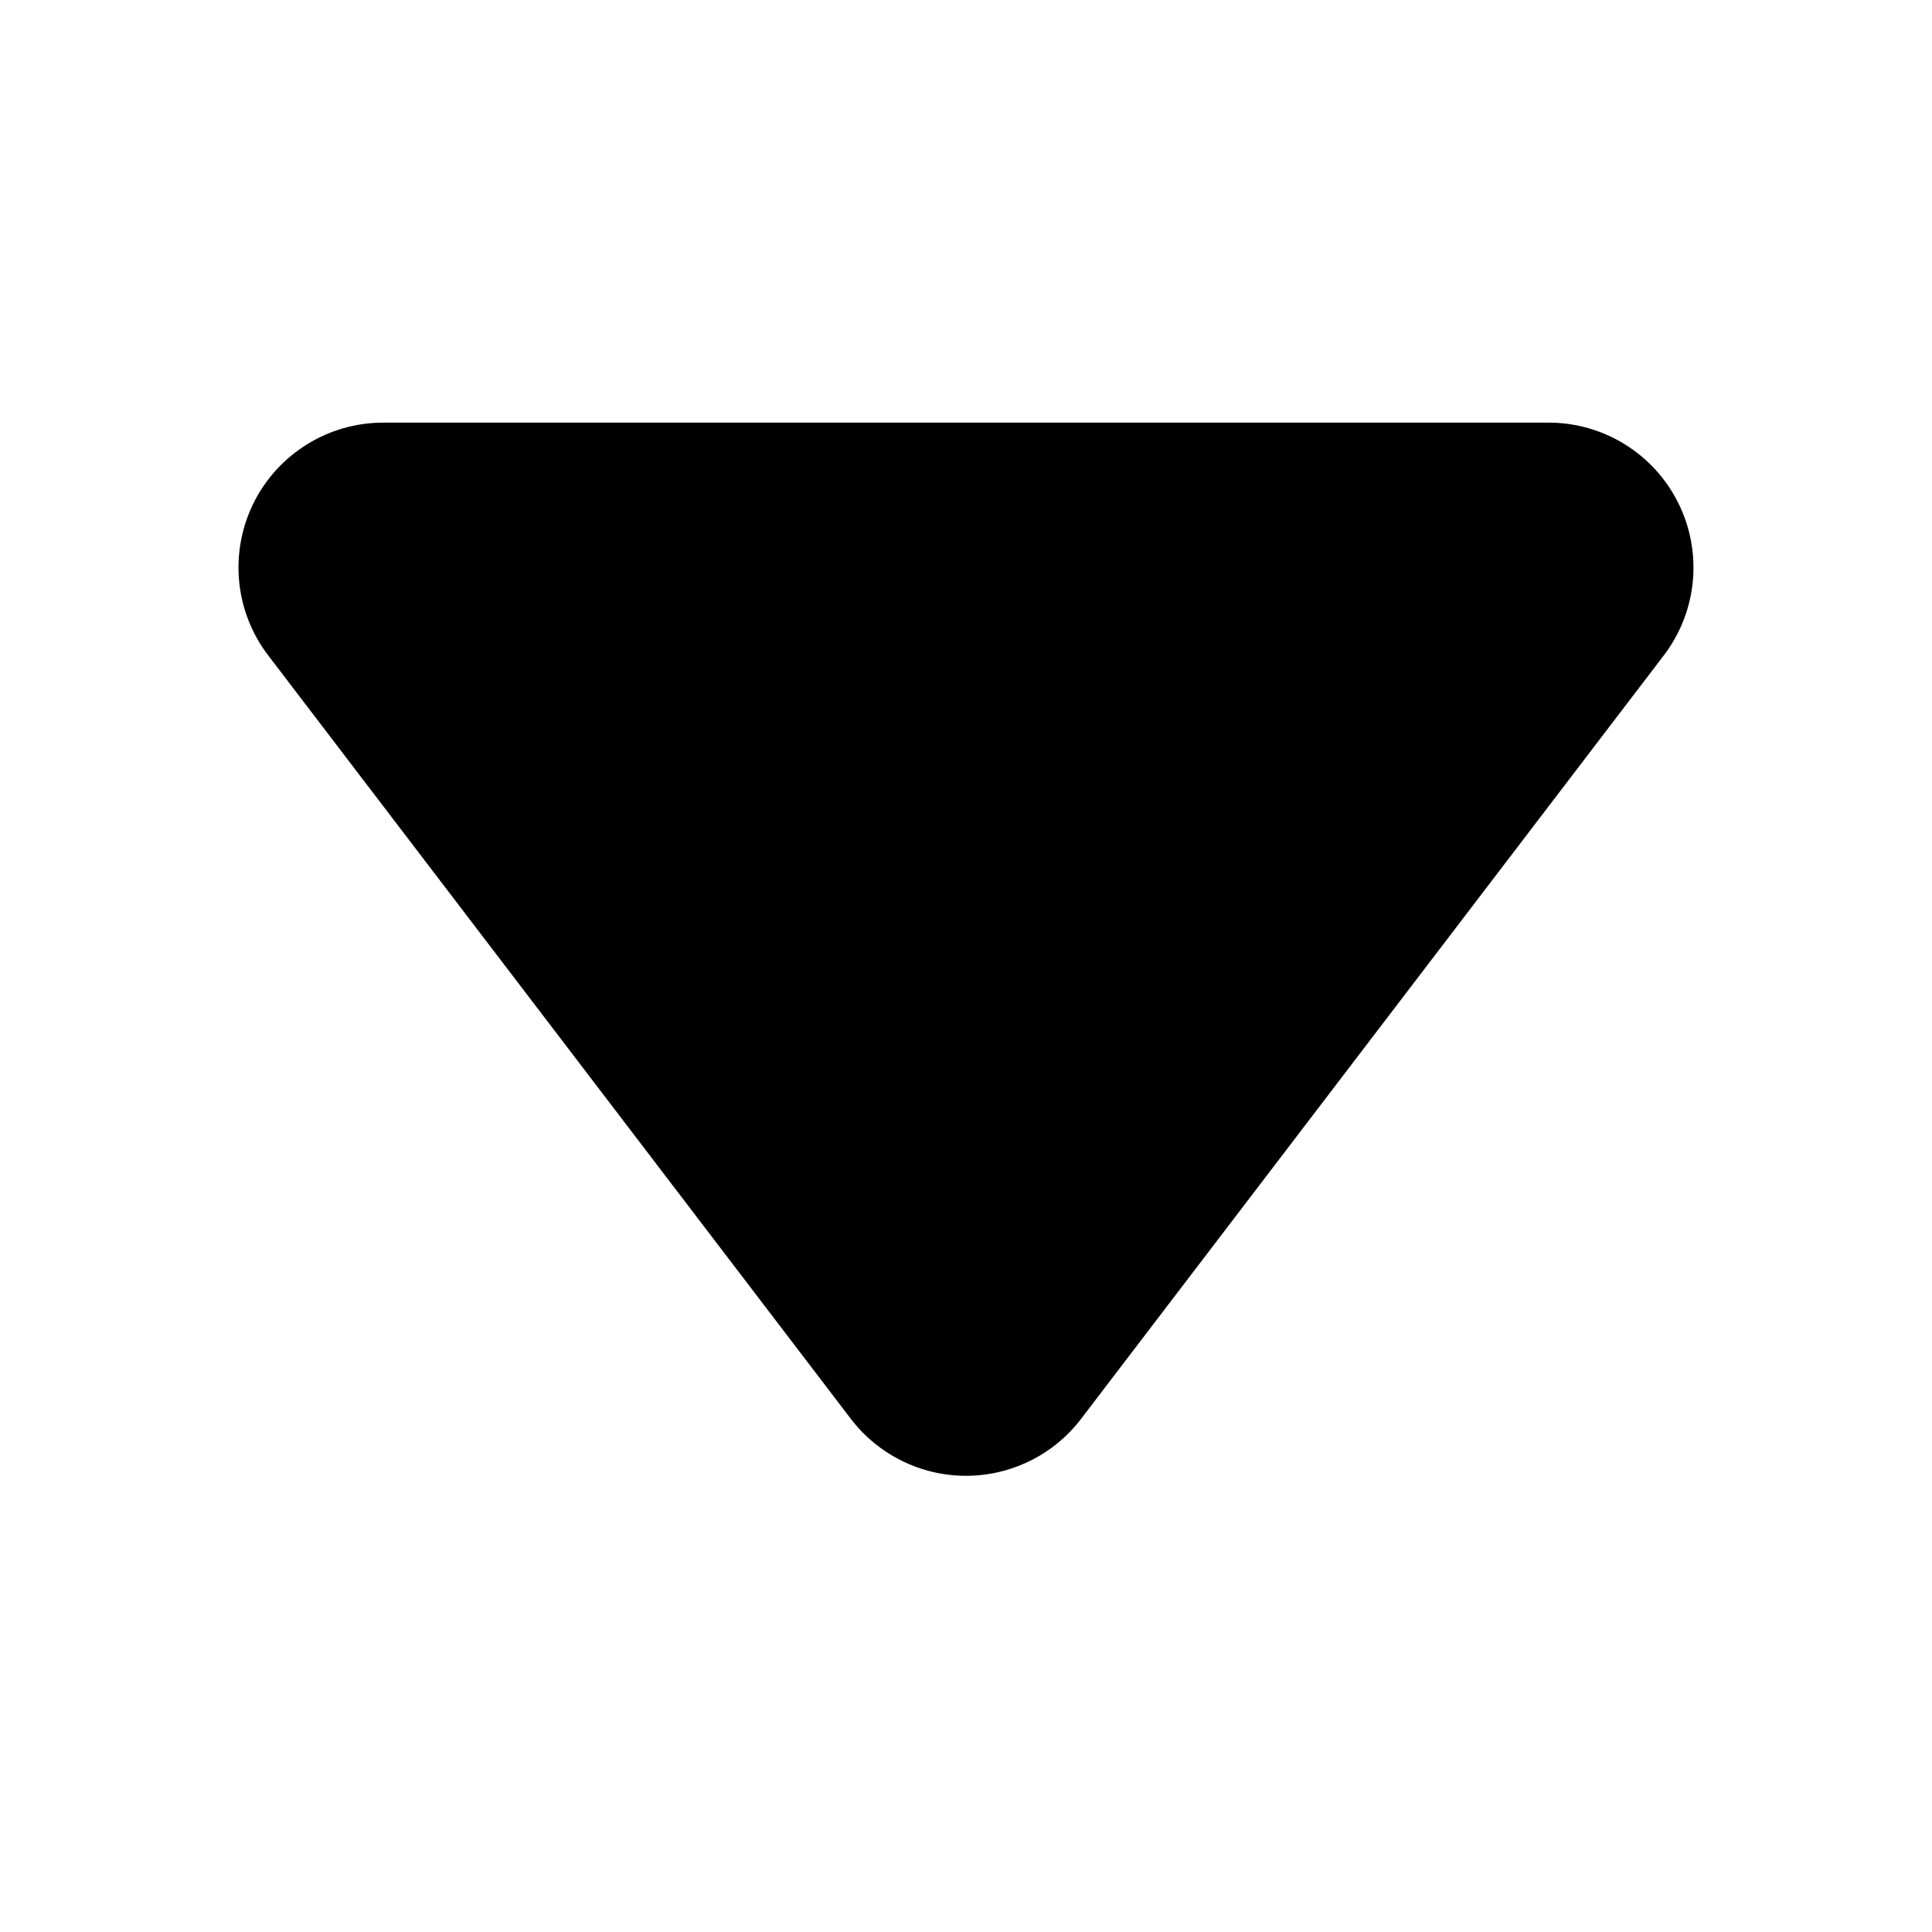<svg xmlns="http://www.w3.org/2000/svg" xmlns:xlink="http://www.w3.org/1999/xlink" fill="none" version="1.1" width="24" height="24" viewBox="0 0 24 24"><g style="mix-blend-mode:passthrough"><g transform="matrix(-1,0,0,1,48,0)"><g style="mix-blend-mode:passthrough"><g transform="matrix(1,0,0,-1,0,48)"><g style="mix-blend-mode:passthrough"><rect x="24" y="24" width="24" height="24" rx="0" fill="#000000" fill-opacity="0"/></g><g style="mix-blend-mode:passthrough"><path d="M37.431,30.375L44.668,39.858C45.084,40.402,45.154,41.135,44.851,41.749C44.547,42.363,43.921,42.751,43.236,42.75L28.763,42.75C28.079,42.75,27.453,42.362,27.15,41.748C26.846,41.135,26.917,40.402,27.332,39.858L34.57,30.375C34.91,29.929,35.439,29.667,36,29.667C36.561,29.667,37.09,29.929,37.431,30.375Z" fill="#000000" fill-opacity="1"/></g></g></g></g></g></svg>
